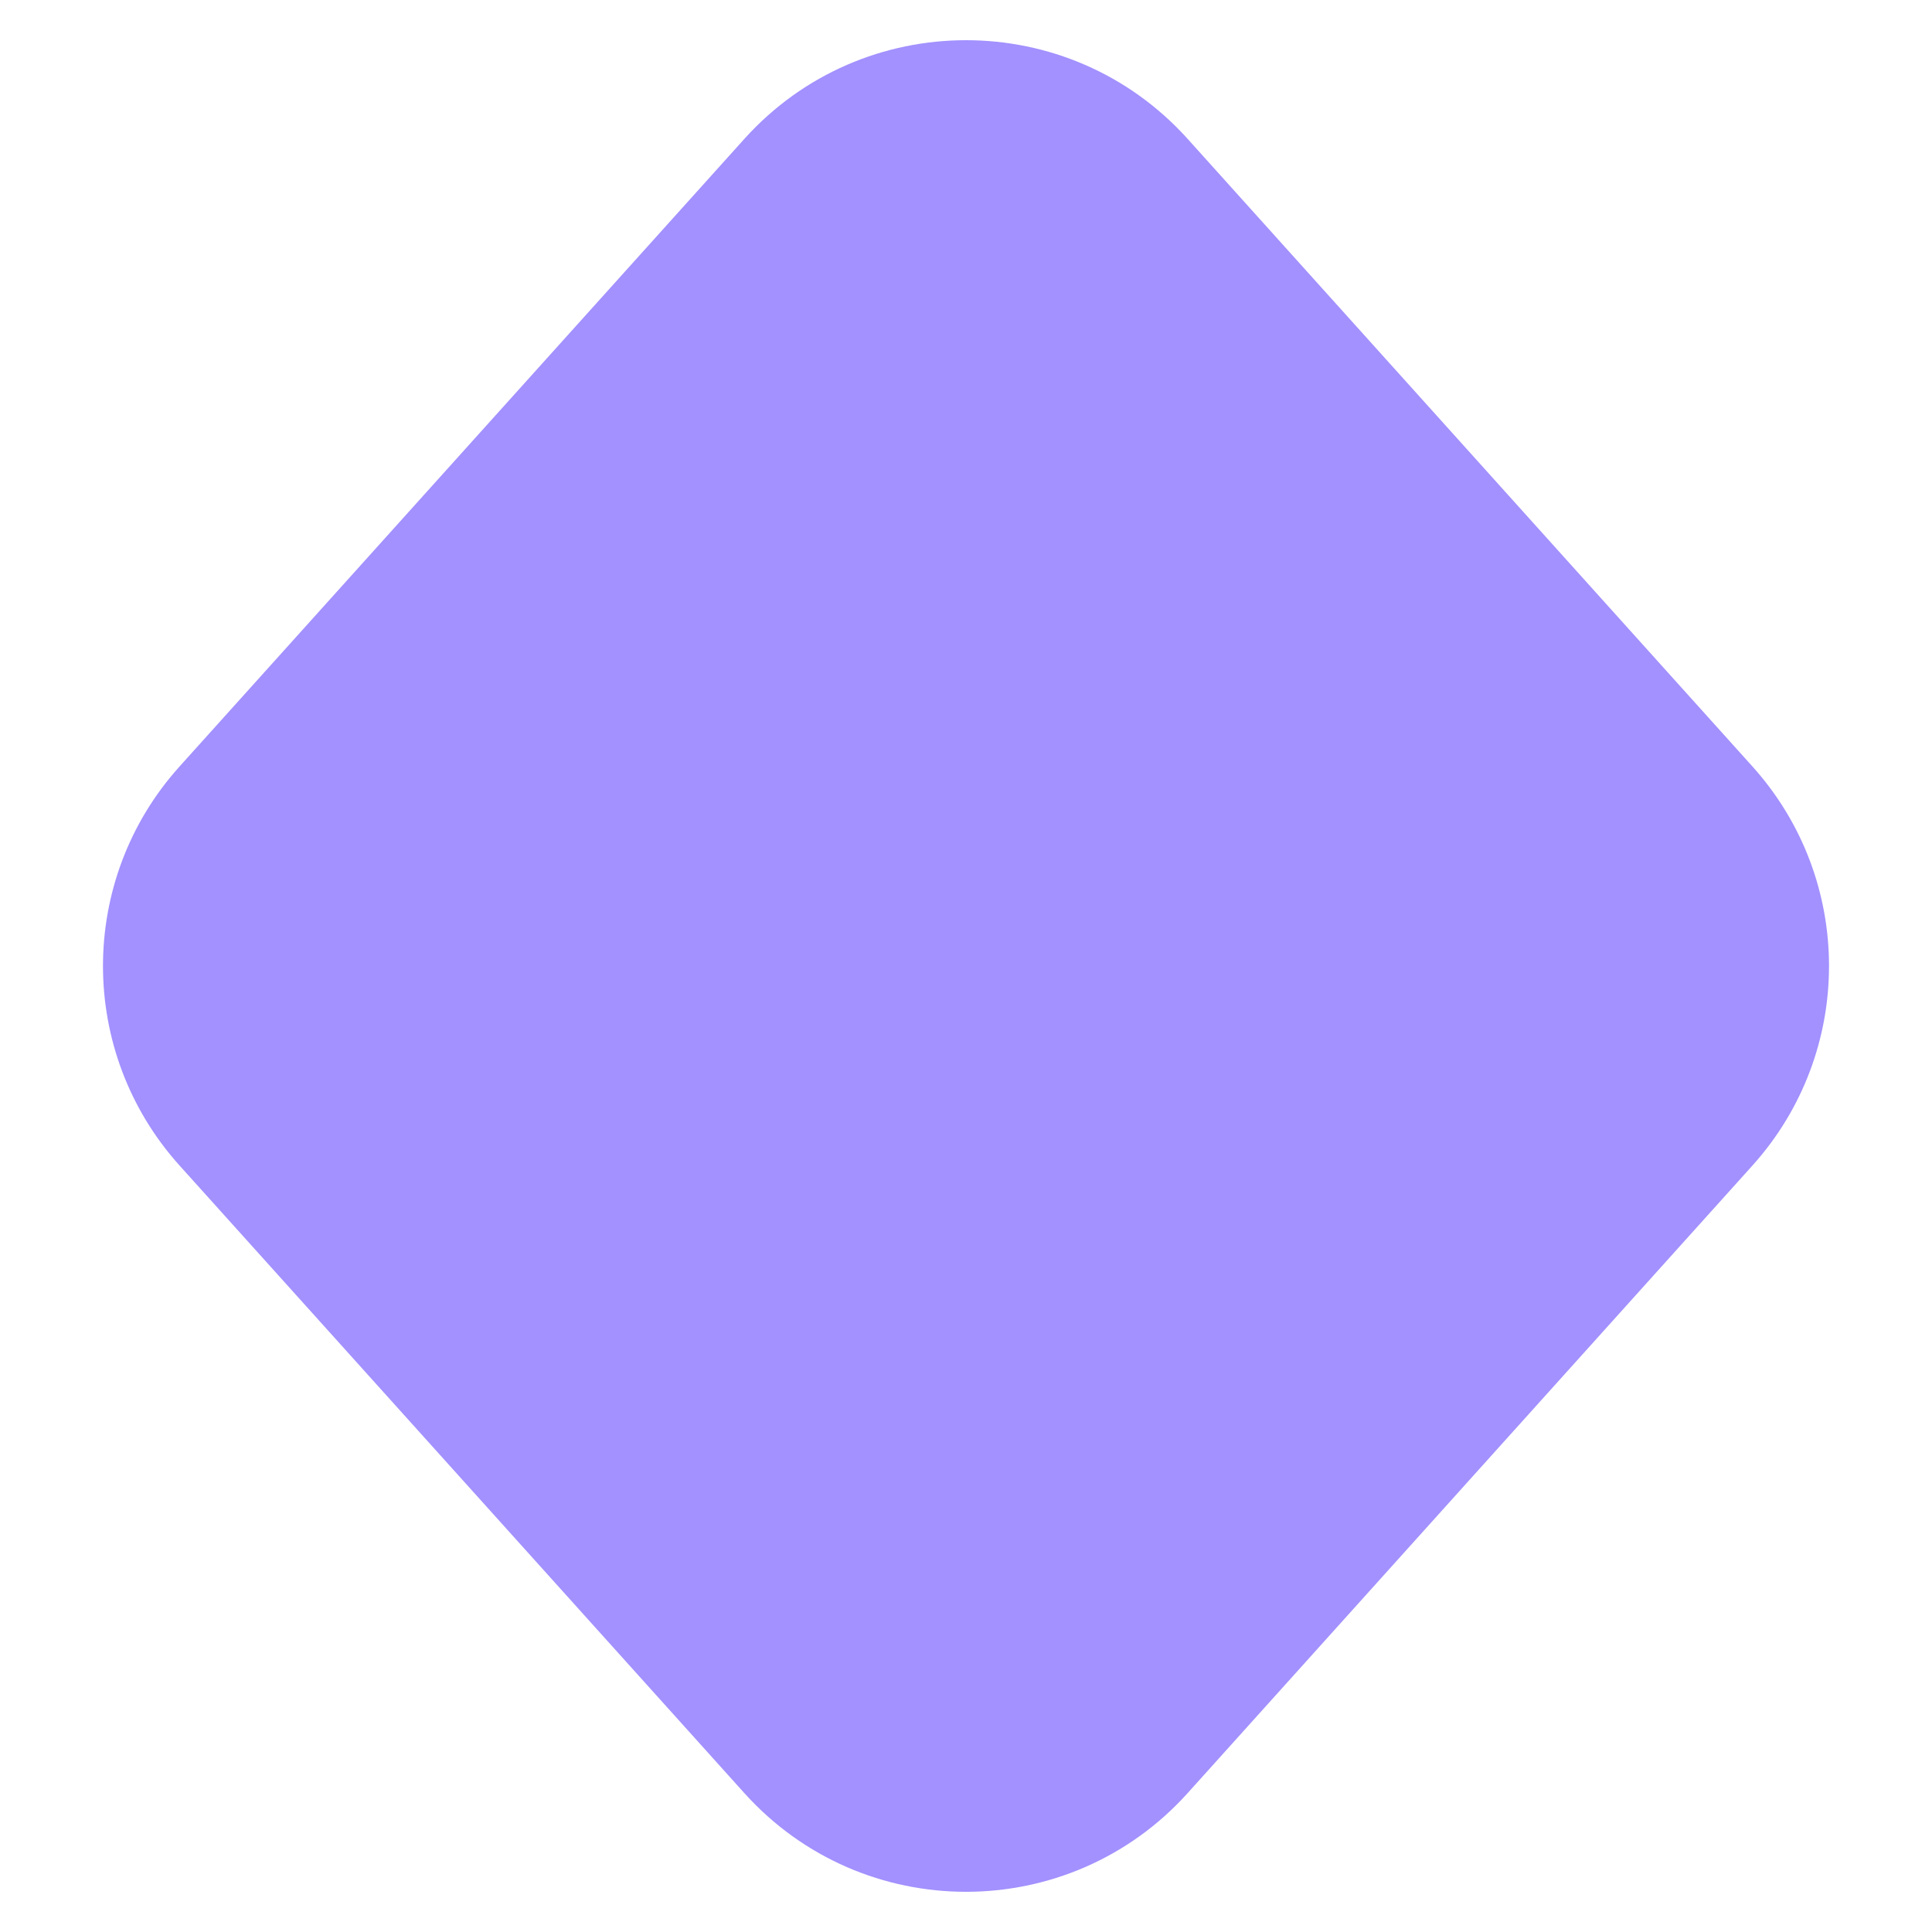 <svg width="18" height="18" viewBox="0 0 18 18" fill="none" xmlns="http://www.w3.org/2000/svg">
<path id="Polygon 3" d="M6.935 1.294C8.039 0.068 9.961 0.068 11.065 1.294L16.328 7.142C17.278 8.198 17.278 9.802 16.328 10.858L11.065 16.706C9.961 17.932 8.039 17.932 6.935 16.706L1.672 10.858C0.722 9.802 0.722 8.198 1.672 7.142L6.935 1.294Z" fill="#A291FF"/>
</svg>
